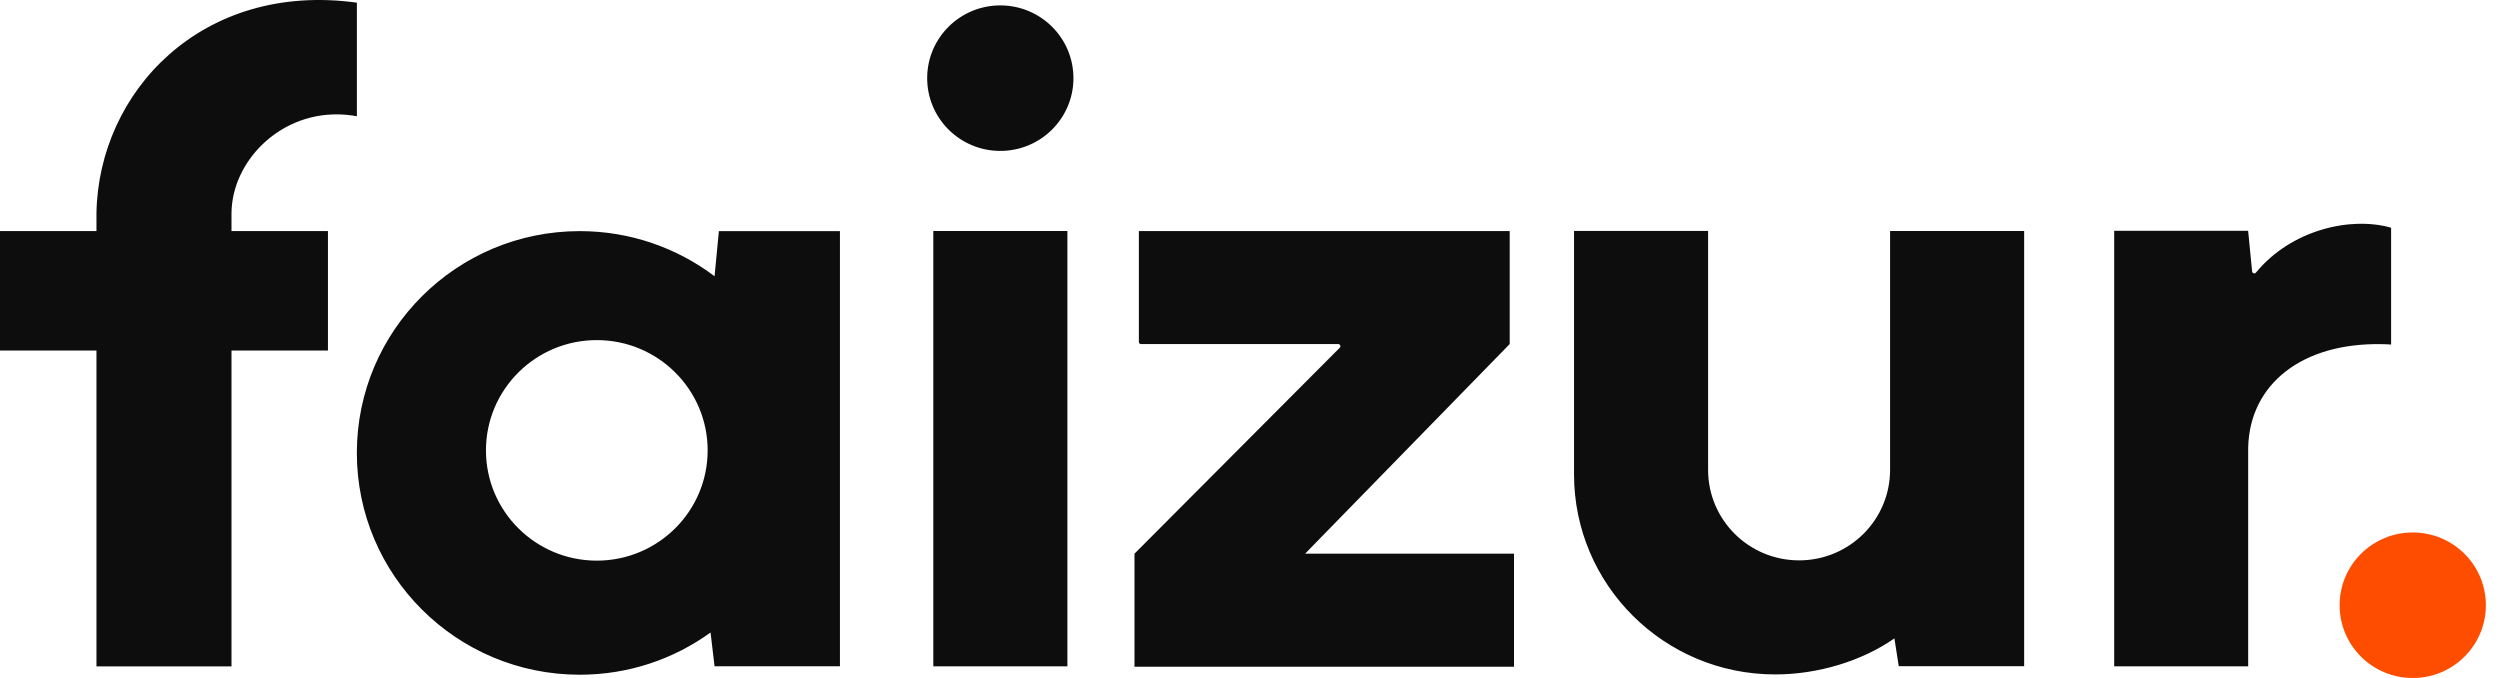<svg width="118" height="32" viewBox="0 0 118 32" fill="none" xmlns="http://www.w3.org/2000/svg">
<g clip-path="url(#clip0_1014_344)">
<path d="M113.881 25.133C111.973 25.133 110.431 26.669 110.431 28.567C110.431 30.466 111.975 32.002 113.881 32.002C115.788 32.002 117.333 30.466 117.333 28.567C117.333 26.669 115.79 25.133 113.881 25.133Z" fill="#FF4D00"/>
<path fill-rule="evenodd" clip-rule="evenodd" d="M4.553 10.063V10.905H0V16.545H4.553V31.453H10.927V16.545H15.479V10.905H10.927V10.067C10.941 7.654 13.14 5.364 15.935 5.399C16.244 5.403 16.55 5.431 16.845 5.488V0.126C9.528 -0.883 4.647 4.334 4.553 10.063ZM47.364 7.12C49.269 7.038 50.746 5.435 50.663 3.54C50.581 1.645 48.97 0.176 47.065 0.258C45.16 0.34 43.683 1.943 43.766 3.838C43.848 5.733 45.459 7.202 47.364 7.12ZM50.381 10.903H44.052V31.451H50.381V10.903ZM71.258 10.905V16.241H71.256L61.6 26.134H71.461V31.47H53.548V26.134L63.236 16.414C63.302 16.351 63.255 16.241 63.164 16.241H53.857C53.8 16.241 53.755 16.196 53.755 16.139V10.905H71.258ZM112.86 16.263C112.713 16.249 112.563 16.247 112.409 16.244H112.411C108.68 16.175 106.19 18.107 106.114 21.117V31.451H99.79V10.893H106.112L106.3 12.812C106.311 12.9 106.423 12.938 106.479 12.869C108.135 10.852 110.939 10.199 112.86 10.748V16.263ZM89.212 14.644V14.646V22.176C89.212 24.538 87.291 26.449 84.917 26.449C82.543 26.449 80.622 24.538 80.622 22.176V10.899H74.294V22.388C74.294 27.605 78.543 31.833 83.787 31.833C85.808 31.833 87.879 31.203 89.416 30.132L89.621 31.444H95.54V10.902H89.212V14.644ZM33.727 13.038L33.931 10.909H39.645V31.449H33.727L33.538 29.854C31.804 31.107 29.672 31.847 27.365 31.847C21.554 31.847 16.843 27.16 16.843 21.378C16.843 15.596 21.554 10.909 27.365 10.909C29.756 10.909 31.959 11.705 33.727 13.038ZM22.937 21.258C22.937 24.131 25.279 26.462 28.169 26.462C31.057 26.462 33.401 24.131 33.401 21.258C33.401 18.384 31.057 16.053 28.169 16.053C25.28 16.053 22.937 18.384 22.937 21.258Z" fill="#0D0D0D"/>
</g>
<defs>
<clipPath id="clip0_1014_344">
<rect width="117.333" height="32" fill="white"/>
</clipPath>
</defs>
</svg>
